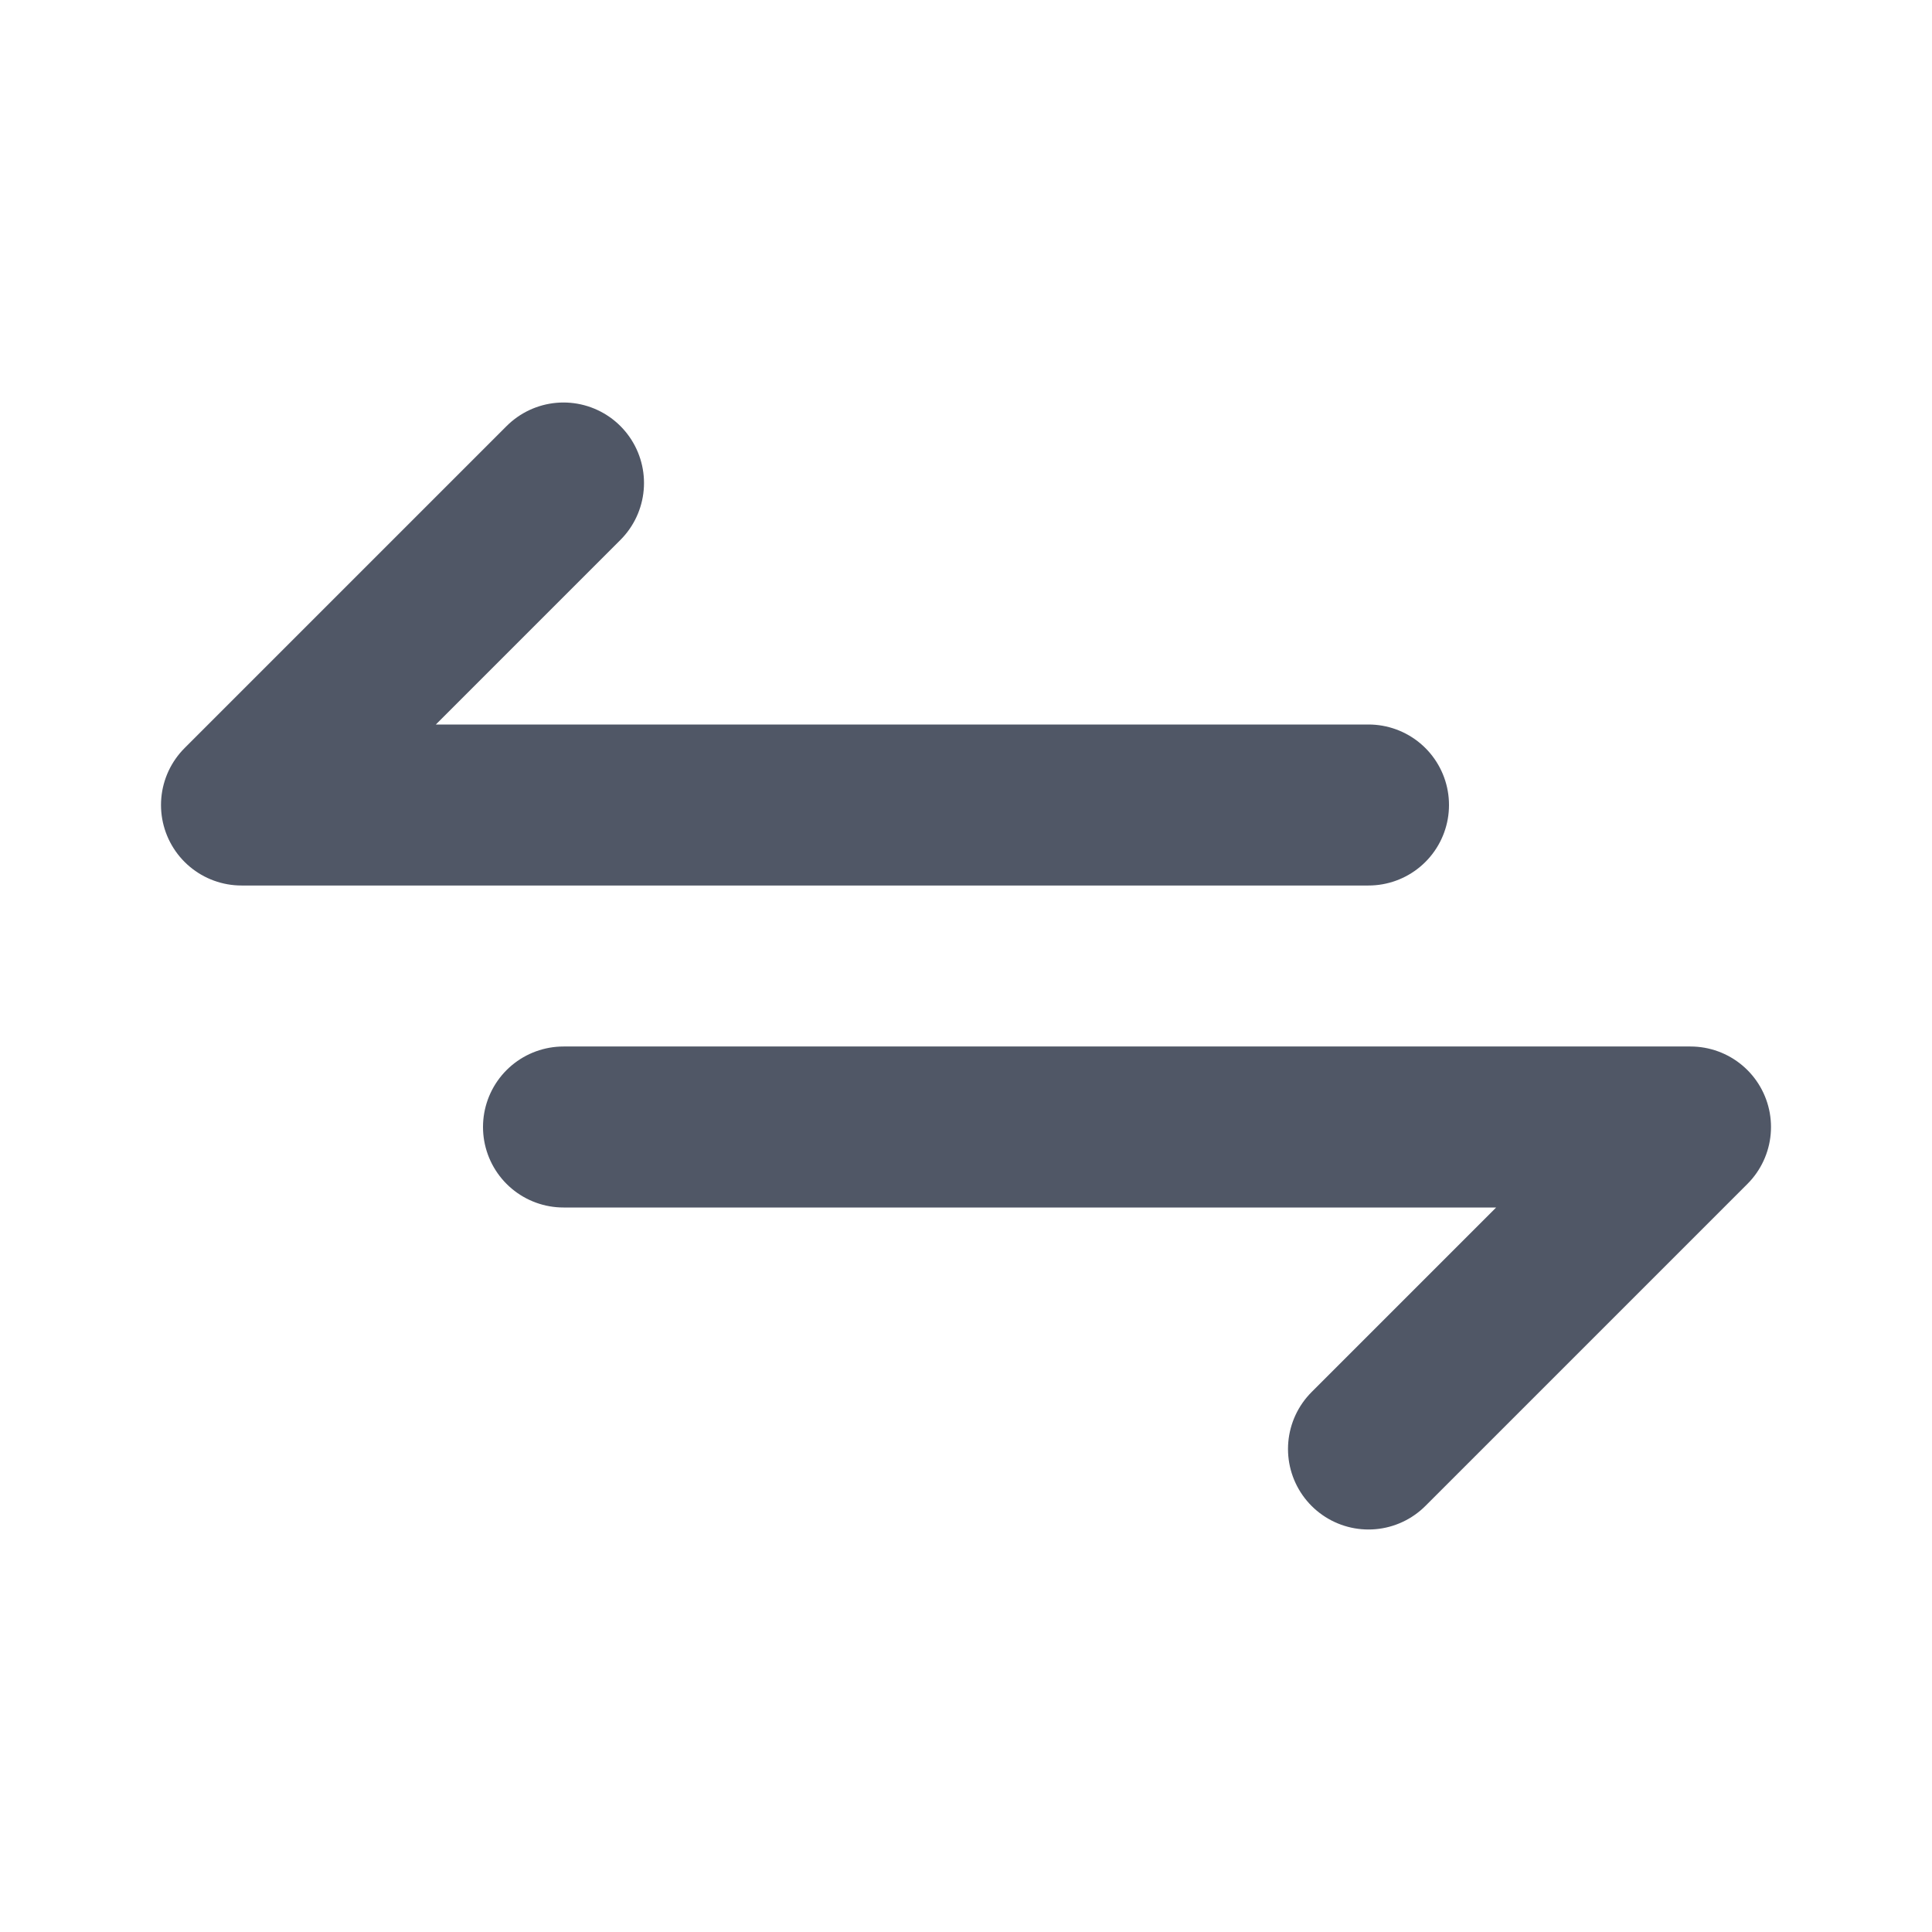 <svg fill="none" xmlns="http://www.w3.org/2000/svg" viewBox="0 0 24 24">
  <g clip-path="url(#bot0tCJUaEdea)" stroke="#505766" stroke-width="2" stroke-linecap="round" stroke-linejoin="round">
    <path d="M17 10H3l4-4m0 8h14l-4 4"/>
  </g>
  <defs>
    <clipPath id="bot0tCJUaEdea">
      <path fill="#fff" d="M0 0h24v24H0z"/>
    </clipPath>
  </defs>
</svg>
